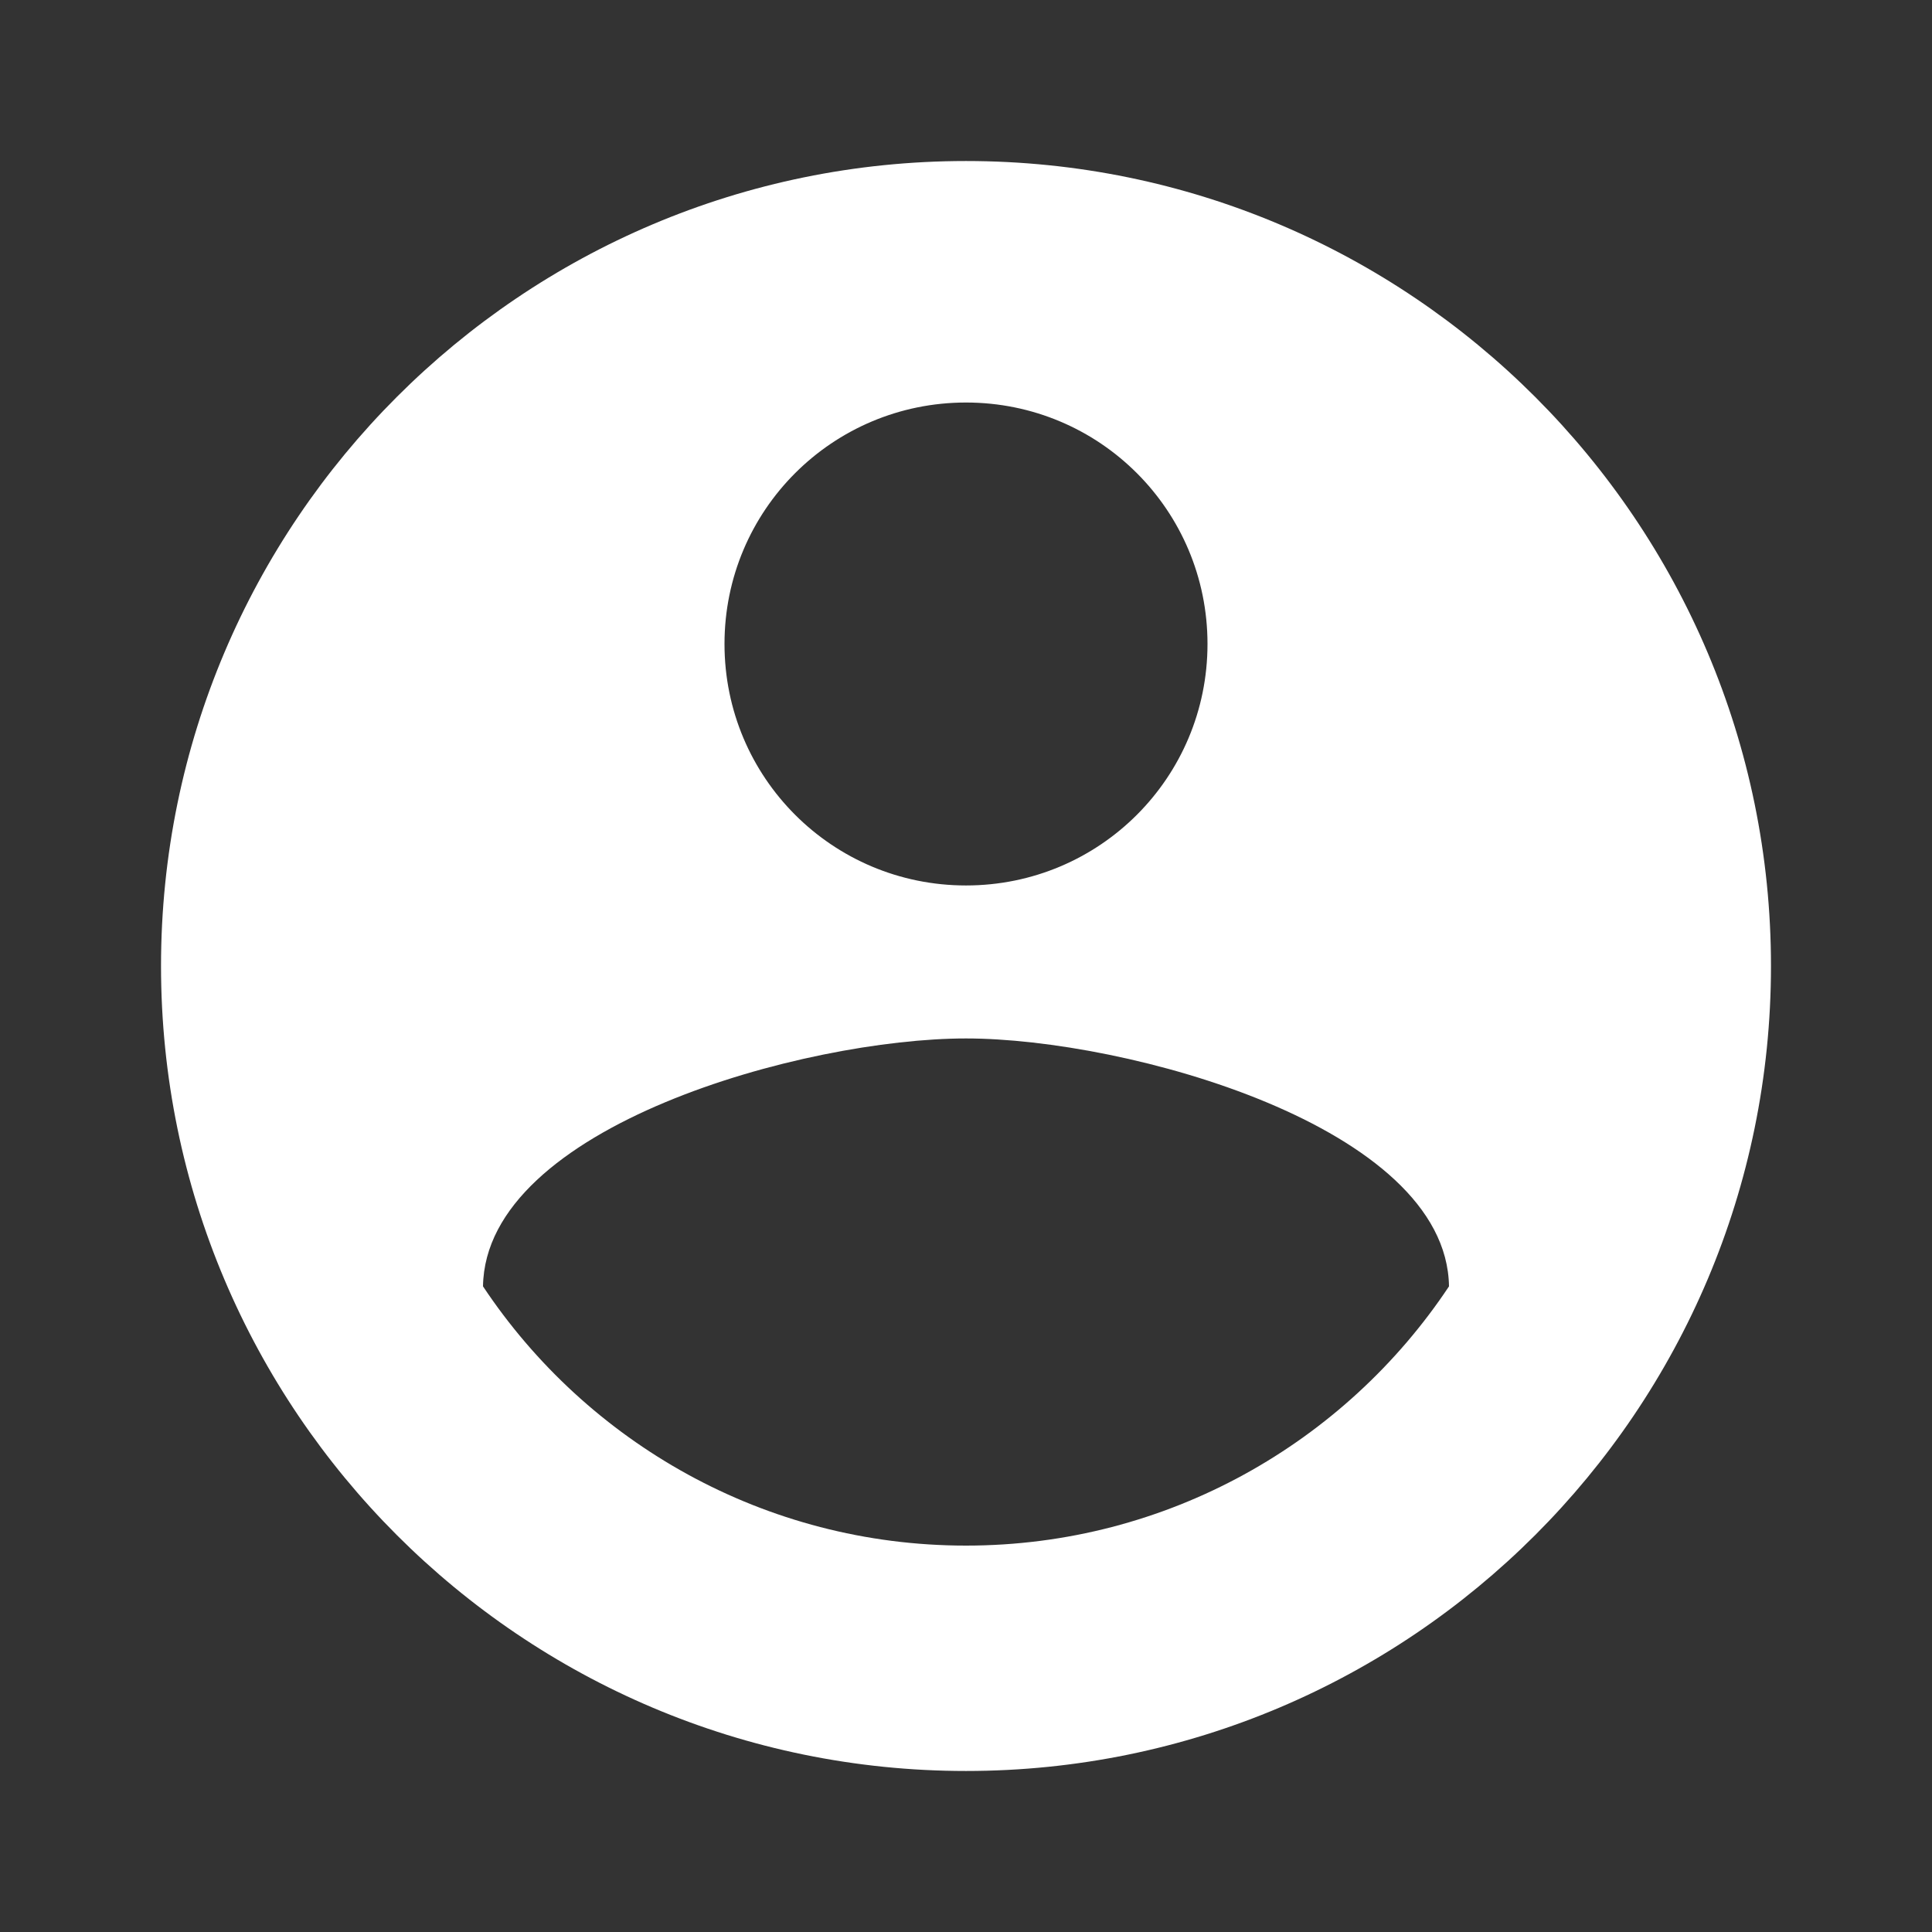 <svg width="32" height="32" viewBox="0 0 32 32" fill="none" xmlns="http://www.w3.org/2000/svg">
<rect x="0" y="0" width="32" height="32" fill="#333333" stroke="none"/>
<g clip-path="url(#clip0_4518_940)">
<path d="M16 2.667C8.64 2.667 2.667 8.64 2.667 16C2.667 23.36 8.64 29.333 16 29.333C23.36 29.333 29.333 23.36 29.333 16C29.333 8.64 23.36 2.667 16 2.667ZM16 6.667C18.213 6.667 20 8.453 20 10.666C20 12.88 18.213 14.666 16 14.666C13.787 14.666 12 12.88 12 10.666C12 8.453 13.787 6.667 16 6.667ZM16 25.6C12.667 25.6 9.72 23.893 8 21.306C8.04 18.653 13.333 17.2 16 17.2C18.653 17.2 23.96 18.653 24 21.306C22.28 23.893 19.333 25.6 16 25.6Z" fill="white"/>
</g>
<defs>
<clipPath id="clip0_4518_940">
<rect width="32" height="32" fill="white"/>
</clipPath>
</defs>
</svg>

